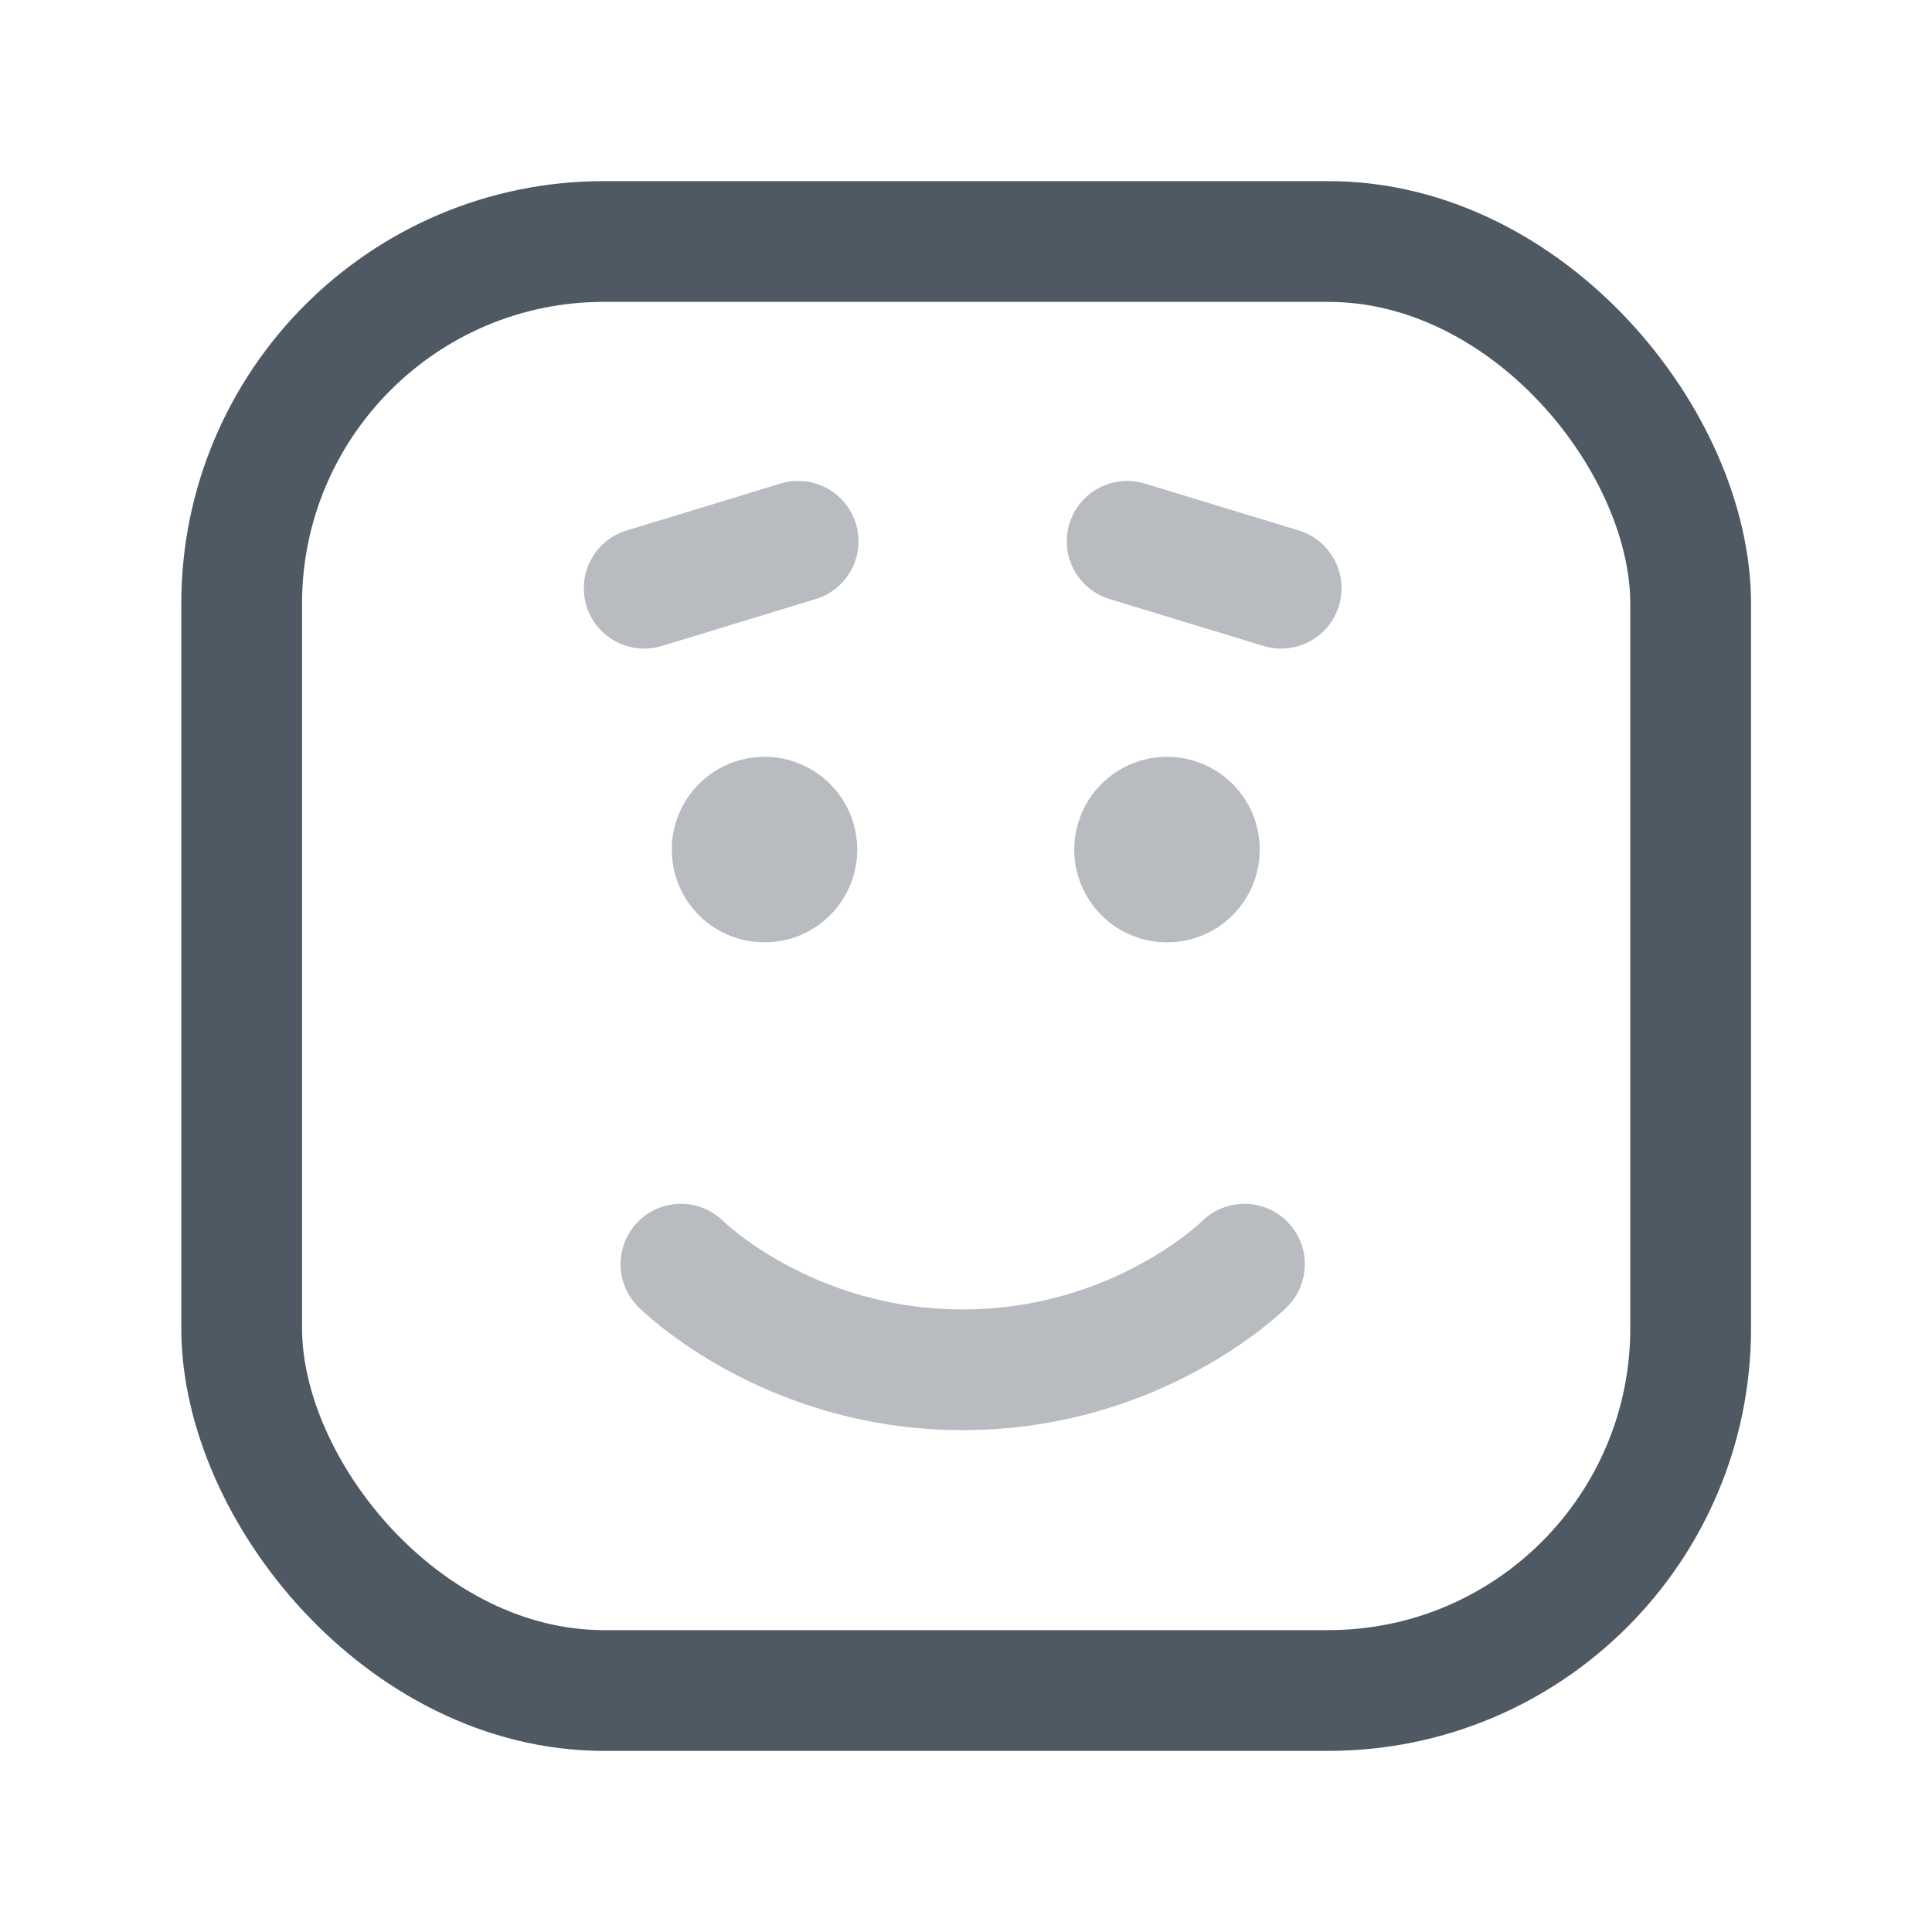 <svg width="24" height="24" viewBox="0 0 24 24" fill="none" xmlns="http://www.w3.org/2000/svg">
<rect x="3.002" y="3" width="18" height="18" rx="4.5" stroke="#4E5964" stroke-width="1.5"/>
<path opacity="0.4" d="M14.782 10.269C14.939 10.426 14.939 10.682 14.782 10.839C14.625 10.996 14.369 10.996 14.212 10.839C14.055 10.682 14.055 10.426 14.212 10.269C14.369 10.111 14.624 10.111 14.782 10.269" stroke="#4E5964" stroke-width="1.5" stroke-linecap="round" stroke-linejoin="round"/>
<path opacity="0.4" d="M9.782 10.269C9.939 10.426 9.939 10.682 9.782 10.839C9.625 10.996 9.369 10.996 9.212 10.839C9.055 10.682 9.055 10.426 9.212 10.269C9.369 10.111 9.624 10.111 9.782 10.269" stroke="#4E5964" stroke-width="1.5" stroke-linecap="round" stroke-linejoin="round"/>
<path opacity="0.4" d="M15.459 15.704C15.459 15.704 14.146 17.016 11.959 17.016C9.771 17.016 8.459 15.704 8.459 15.704" stroke="#4E5964" stroke-width="1.5" stroke-linecap="round" stroke-linejoin="round"/>
<path opacity="0.4" d="M8.002 7.307C8.002 7.307 8.181 7.253 8.48 7.162C8.779 7.071 9.915 6.724 9.915 6.724" stroke="#4E5964" stroke-width="1.5" stroke-linecap="round" stroke-linejoin="round"/>
<path opacity="0.4" d="M14.002 6.724C14.002 6.724 14.181 6.779 14.48 6.87C14.779 6.961 15.915 7.307 15.915 7.307" stroke="#4E5964" stroke-width="1.5" stroke-linecap="round" stroke-linejoin="round"/>
</svg>
